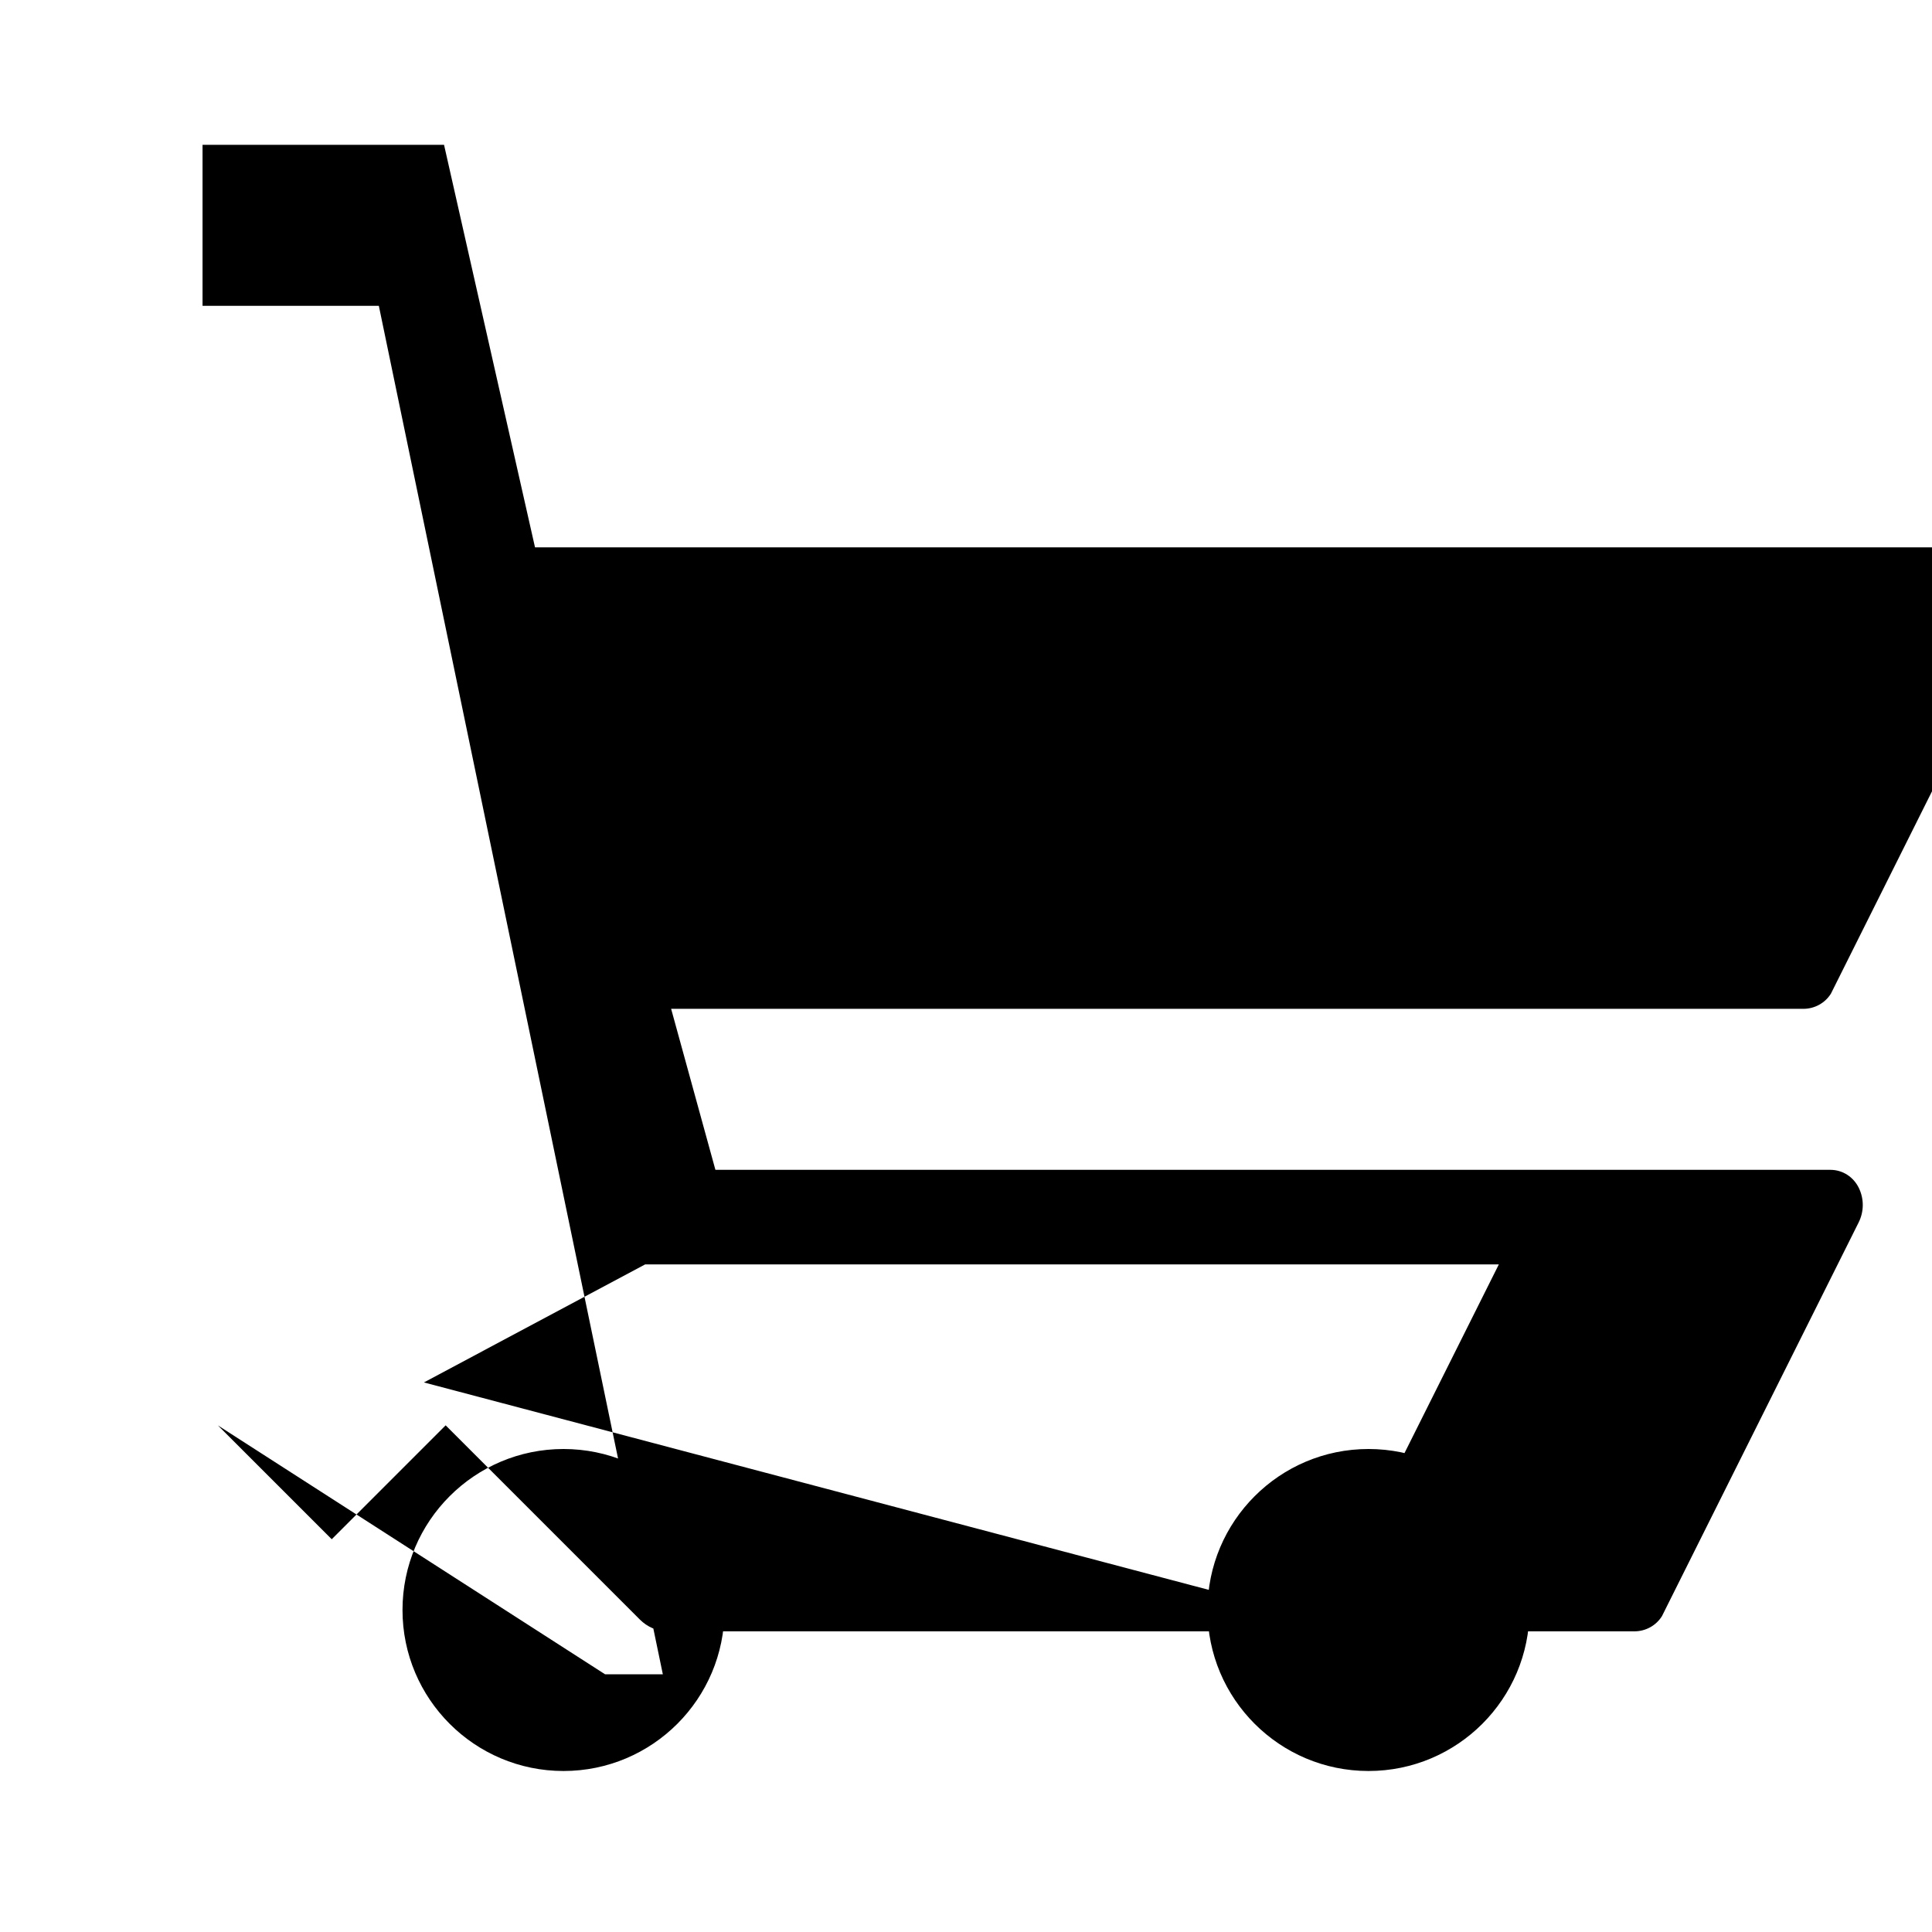 <svg
  xmlns="http://www.w3.org/2000/svg"
  viewBox="0 0 24 24"
  width="24"
  height="24"
  fill="currentColor"
>
  <path d="M7 18c-1.104 0-2 .896-2 2s.896 2 2 2 2-.896 2-2-.896-2-2-2zm10 0c-1.104 0-2 .896-2 2s.896 2 2 2 2-.896 2-2-.896-2-2-2zm-14.293-.293l1.414 1.414 1.415-1.415 2.413 2.413c.09.09.214.146.342.146h12.012c.138 0 .268-.07.342-.188l2.442-4.888c.07-.138.07-.296.004-.432-.066-.136-.2-.225-.354-.225h-13.85l-.55-2h14.065c.138 0 .268-.07.342-.188l2.442-4.888c.07-.138.07-.296.004-.432-.066-.136-.2-.225-.354-.225h-18.19l-1.13-5h-3v2h2.19l3.528 17h-.717zm3.307-2h12.605l-2.206 4.412-11.147-2.946 2.748-1.466z"/>
</svg>